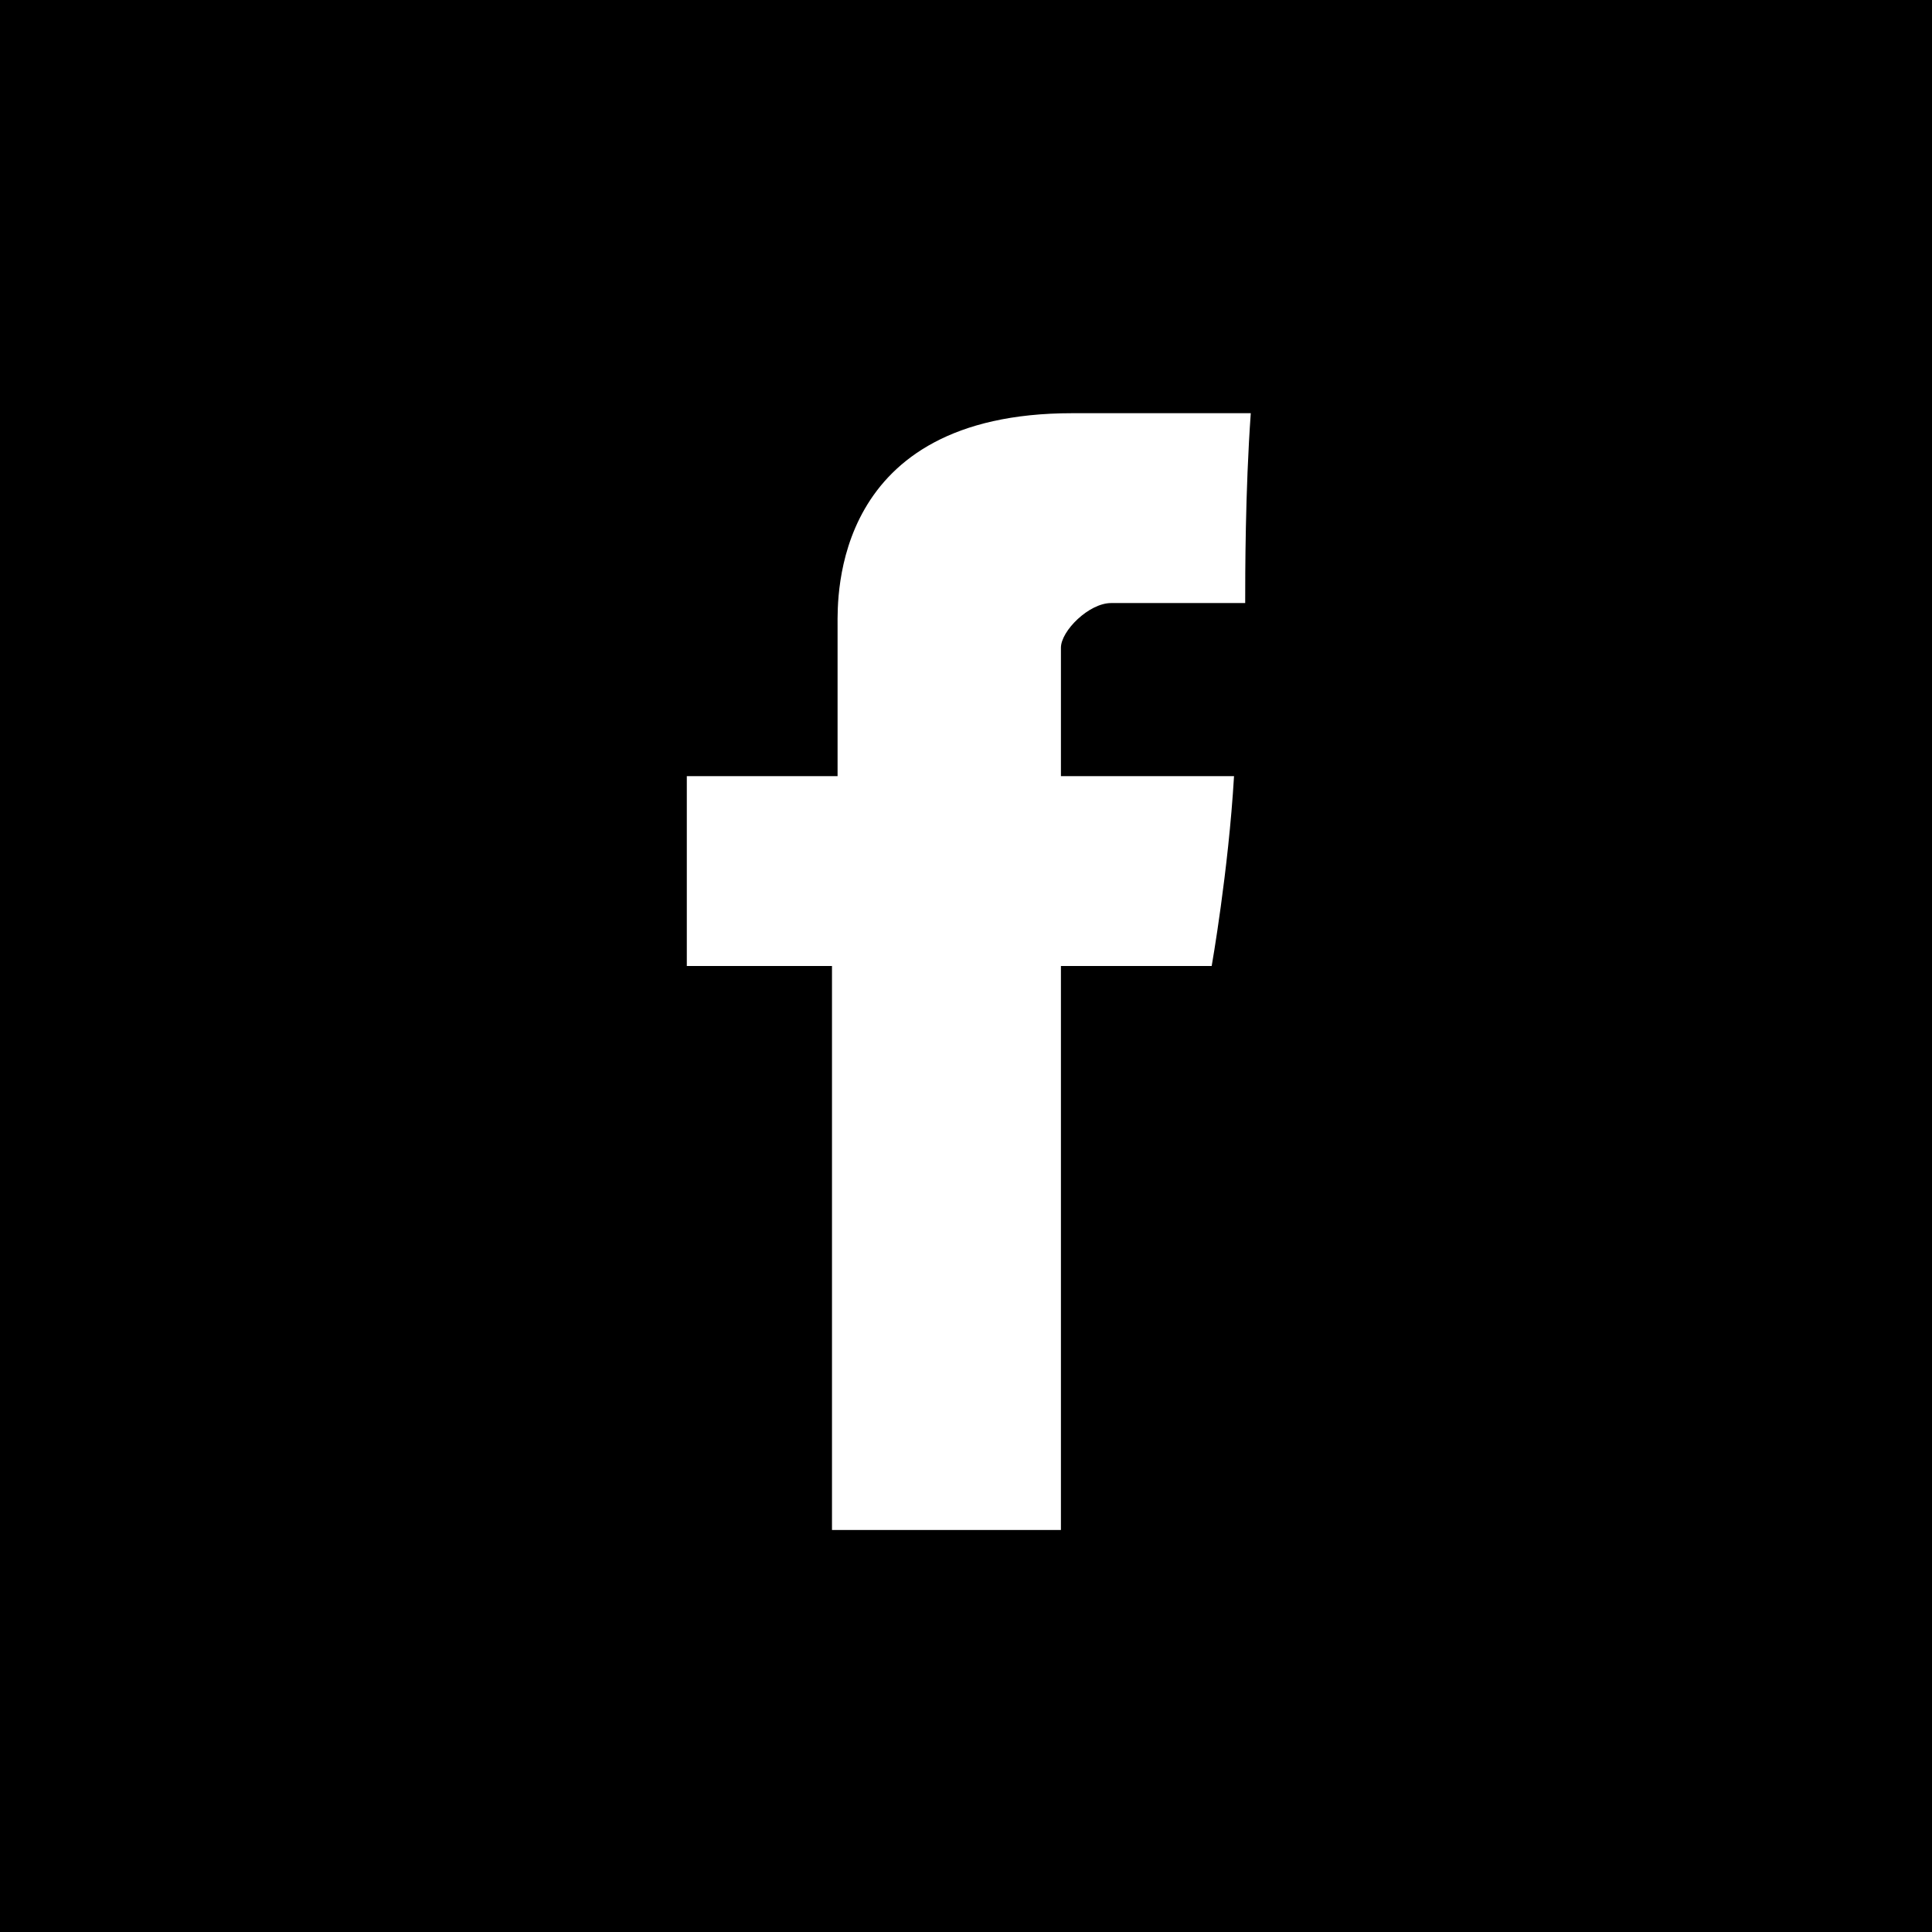 <?xml version="1.0" encoding="utf-8"?>
<!-- Generator: Adobe Illustrator 18.0.0, SVG Export Plug-In . SVG Version: 6.00 Build 0)  -->
<!DOCTYPE svg PUBLIC "-//W3C//DTD SVG 1.1//EN" "http://www.w3.org/Graphics/SVG/1.1/DTD/svg11.dtd">
<svg version="1.1" id="Layer_1" xmlns="http://www.w3.org/2000/svg" xmlns:xlink="http://www.w3.org/1999/xlink" x="0px" y="0px"
	 viewBox="0 0 34.6 34.6" enable-background="new 0 0 34.6 34.6" xml:space="preserve">
<path fill="#000000" d="M0,0v34.6h34.6V0H0z M22.3,10.8c-0.9,0-1.9,0-2.4,0c-0.4,0-0.9,0.5-0.9,0.8s0,2.3,0,2.3s2.7,0,3.1,0
	c-0.1,1.7-0.4,3.4-0.4,3.4H19v10.1l-4.1,0V17.3h-2.6v-3.4H15c0,0,0-2.2,0-2.7c0-0.5-0.1-3.8,4.2-3.8c0.6,0,2,0,3.2,0
	C22.3,8.8,22.3,10.3,22.3,10.8z"/>
</svg>
